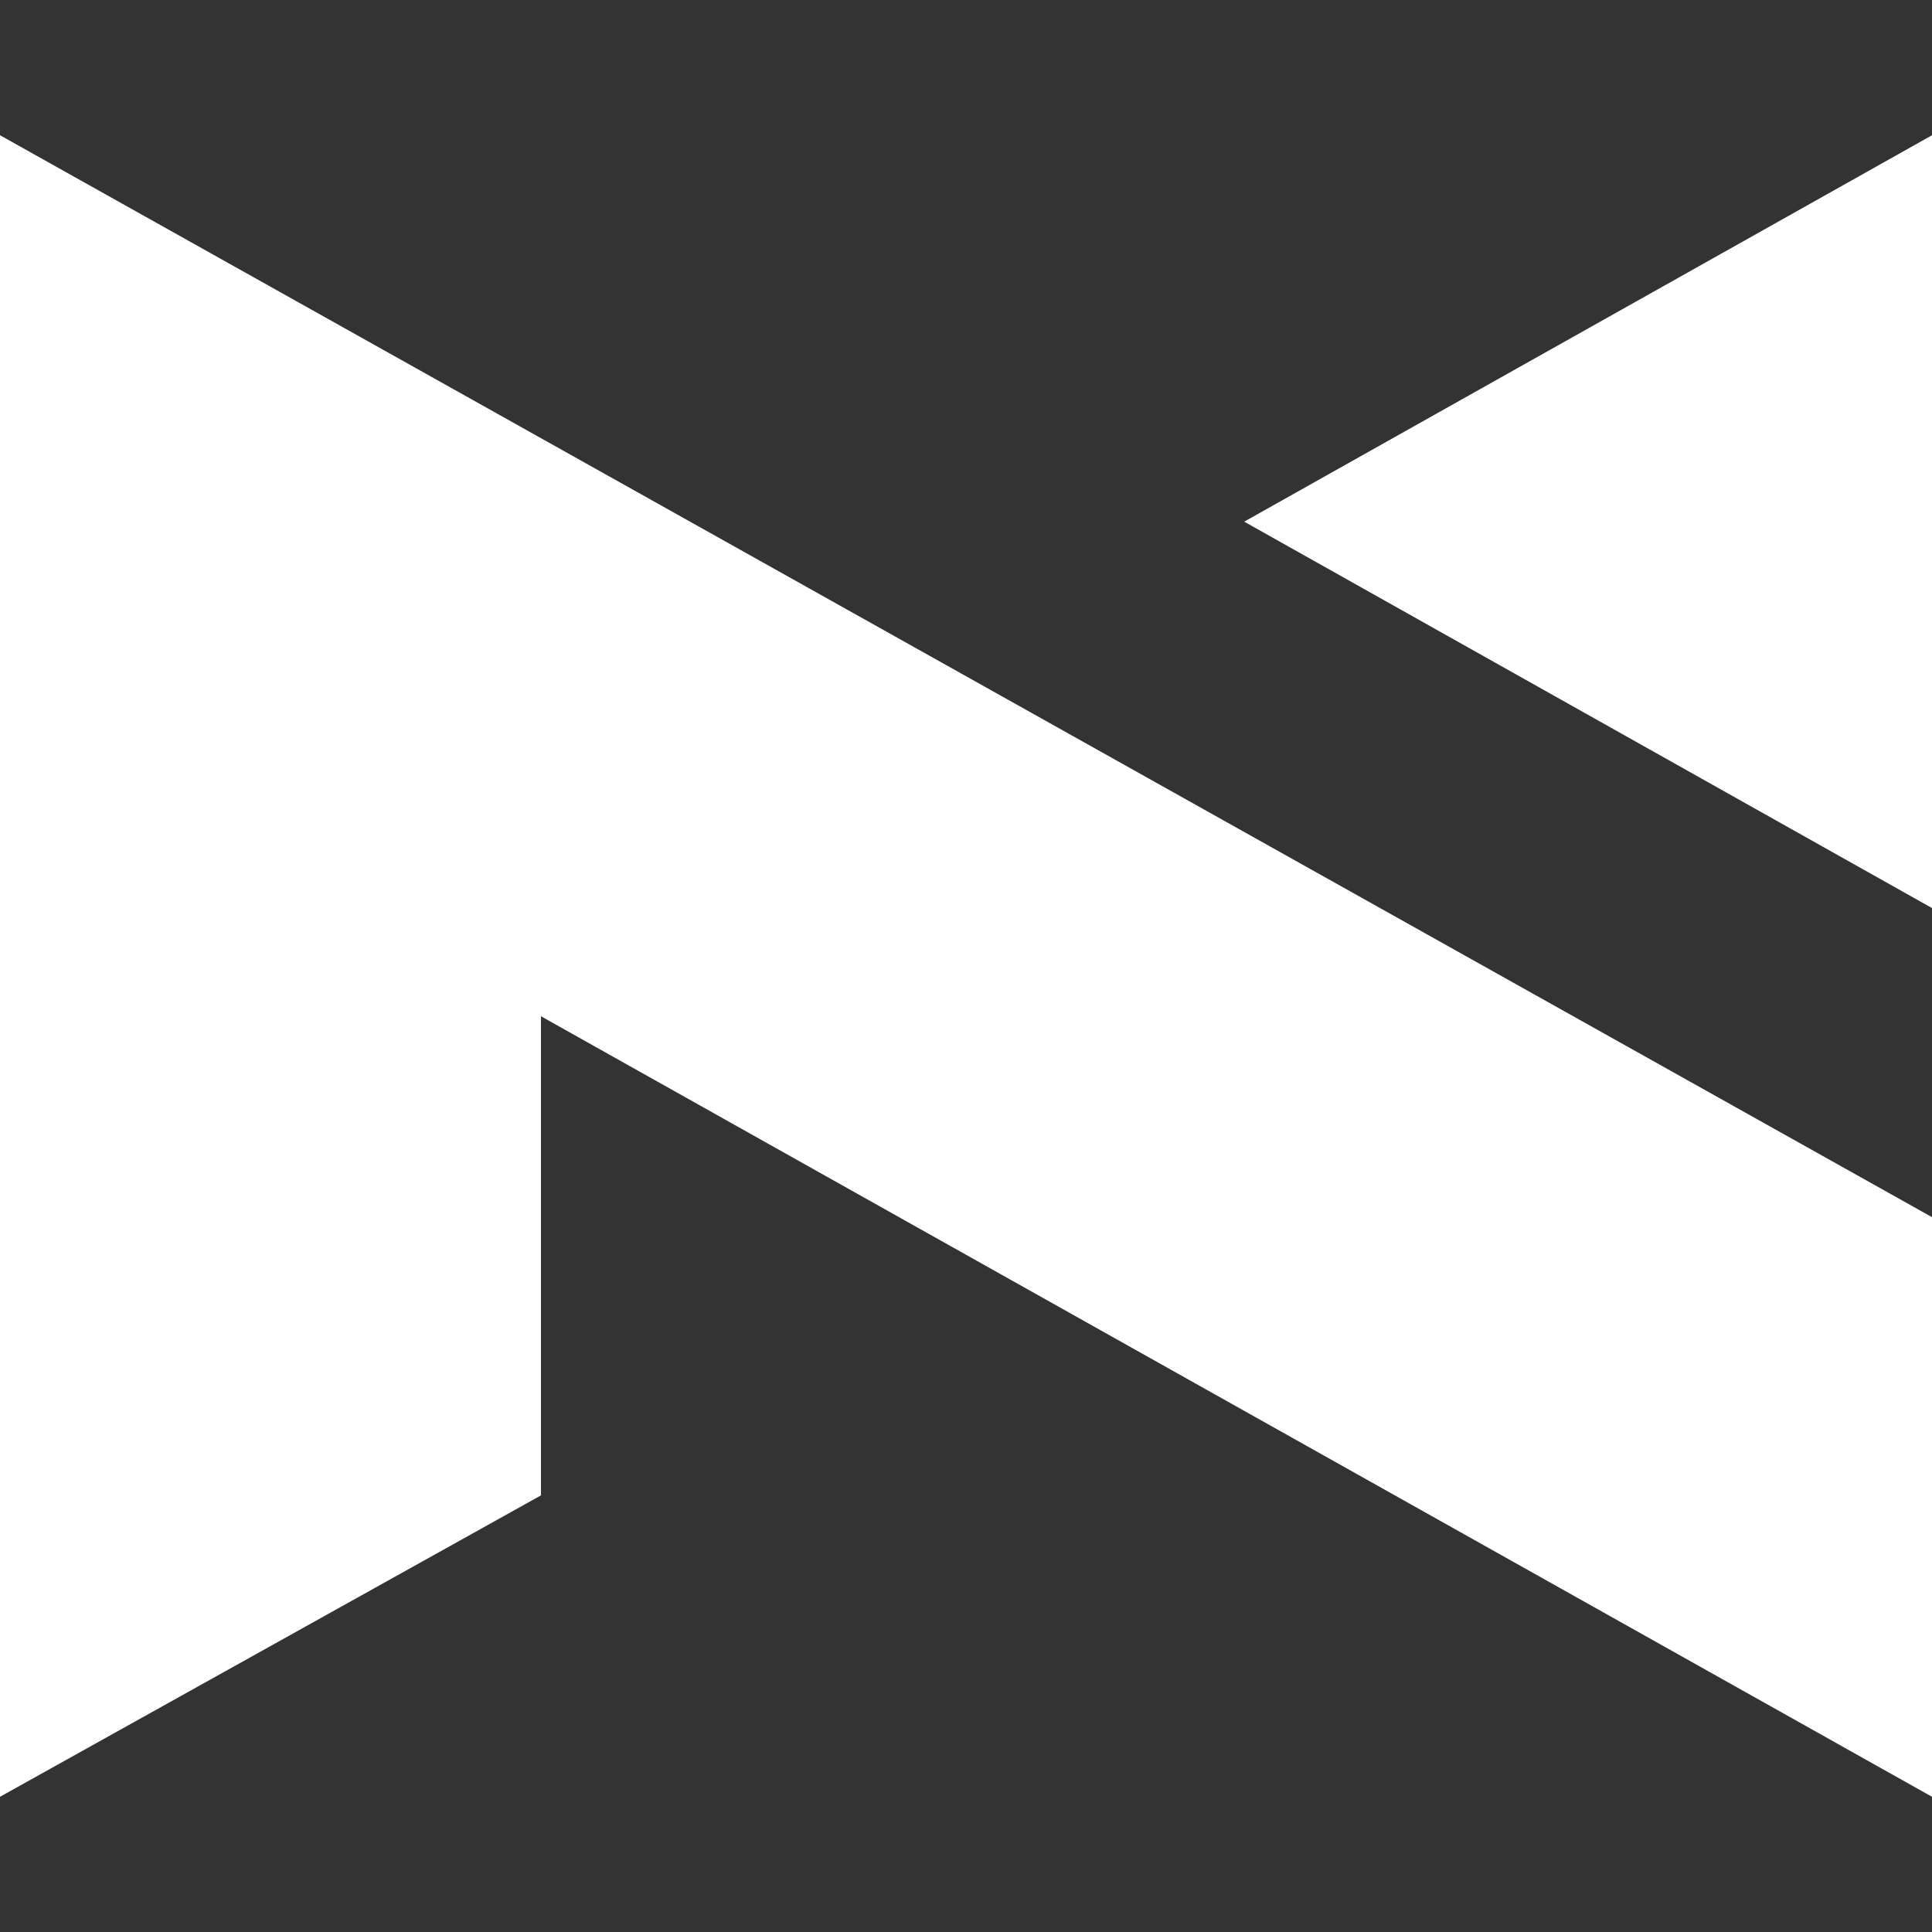 <svg xmlns="http://www.w3.org/2000/svg" xml:space="preserve" width="250" height="250" viewBox="0 0 66.146 66.146"><rect x="0" y="0" width="66.146" height="66.146" fill="#333333" stroke="none"/><path fill="#fff" d="M0 61.516V4.63l66.146 37.042v19.844l-47.625-26.723v16.404zm66.146-30.427-23.548-13.229 23.548-13.229Z"/></svg>